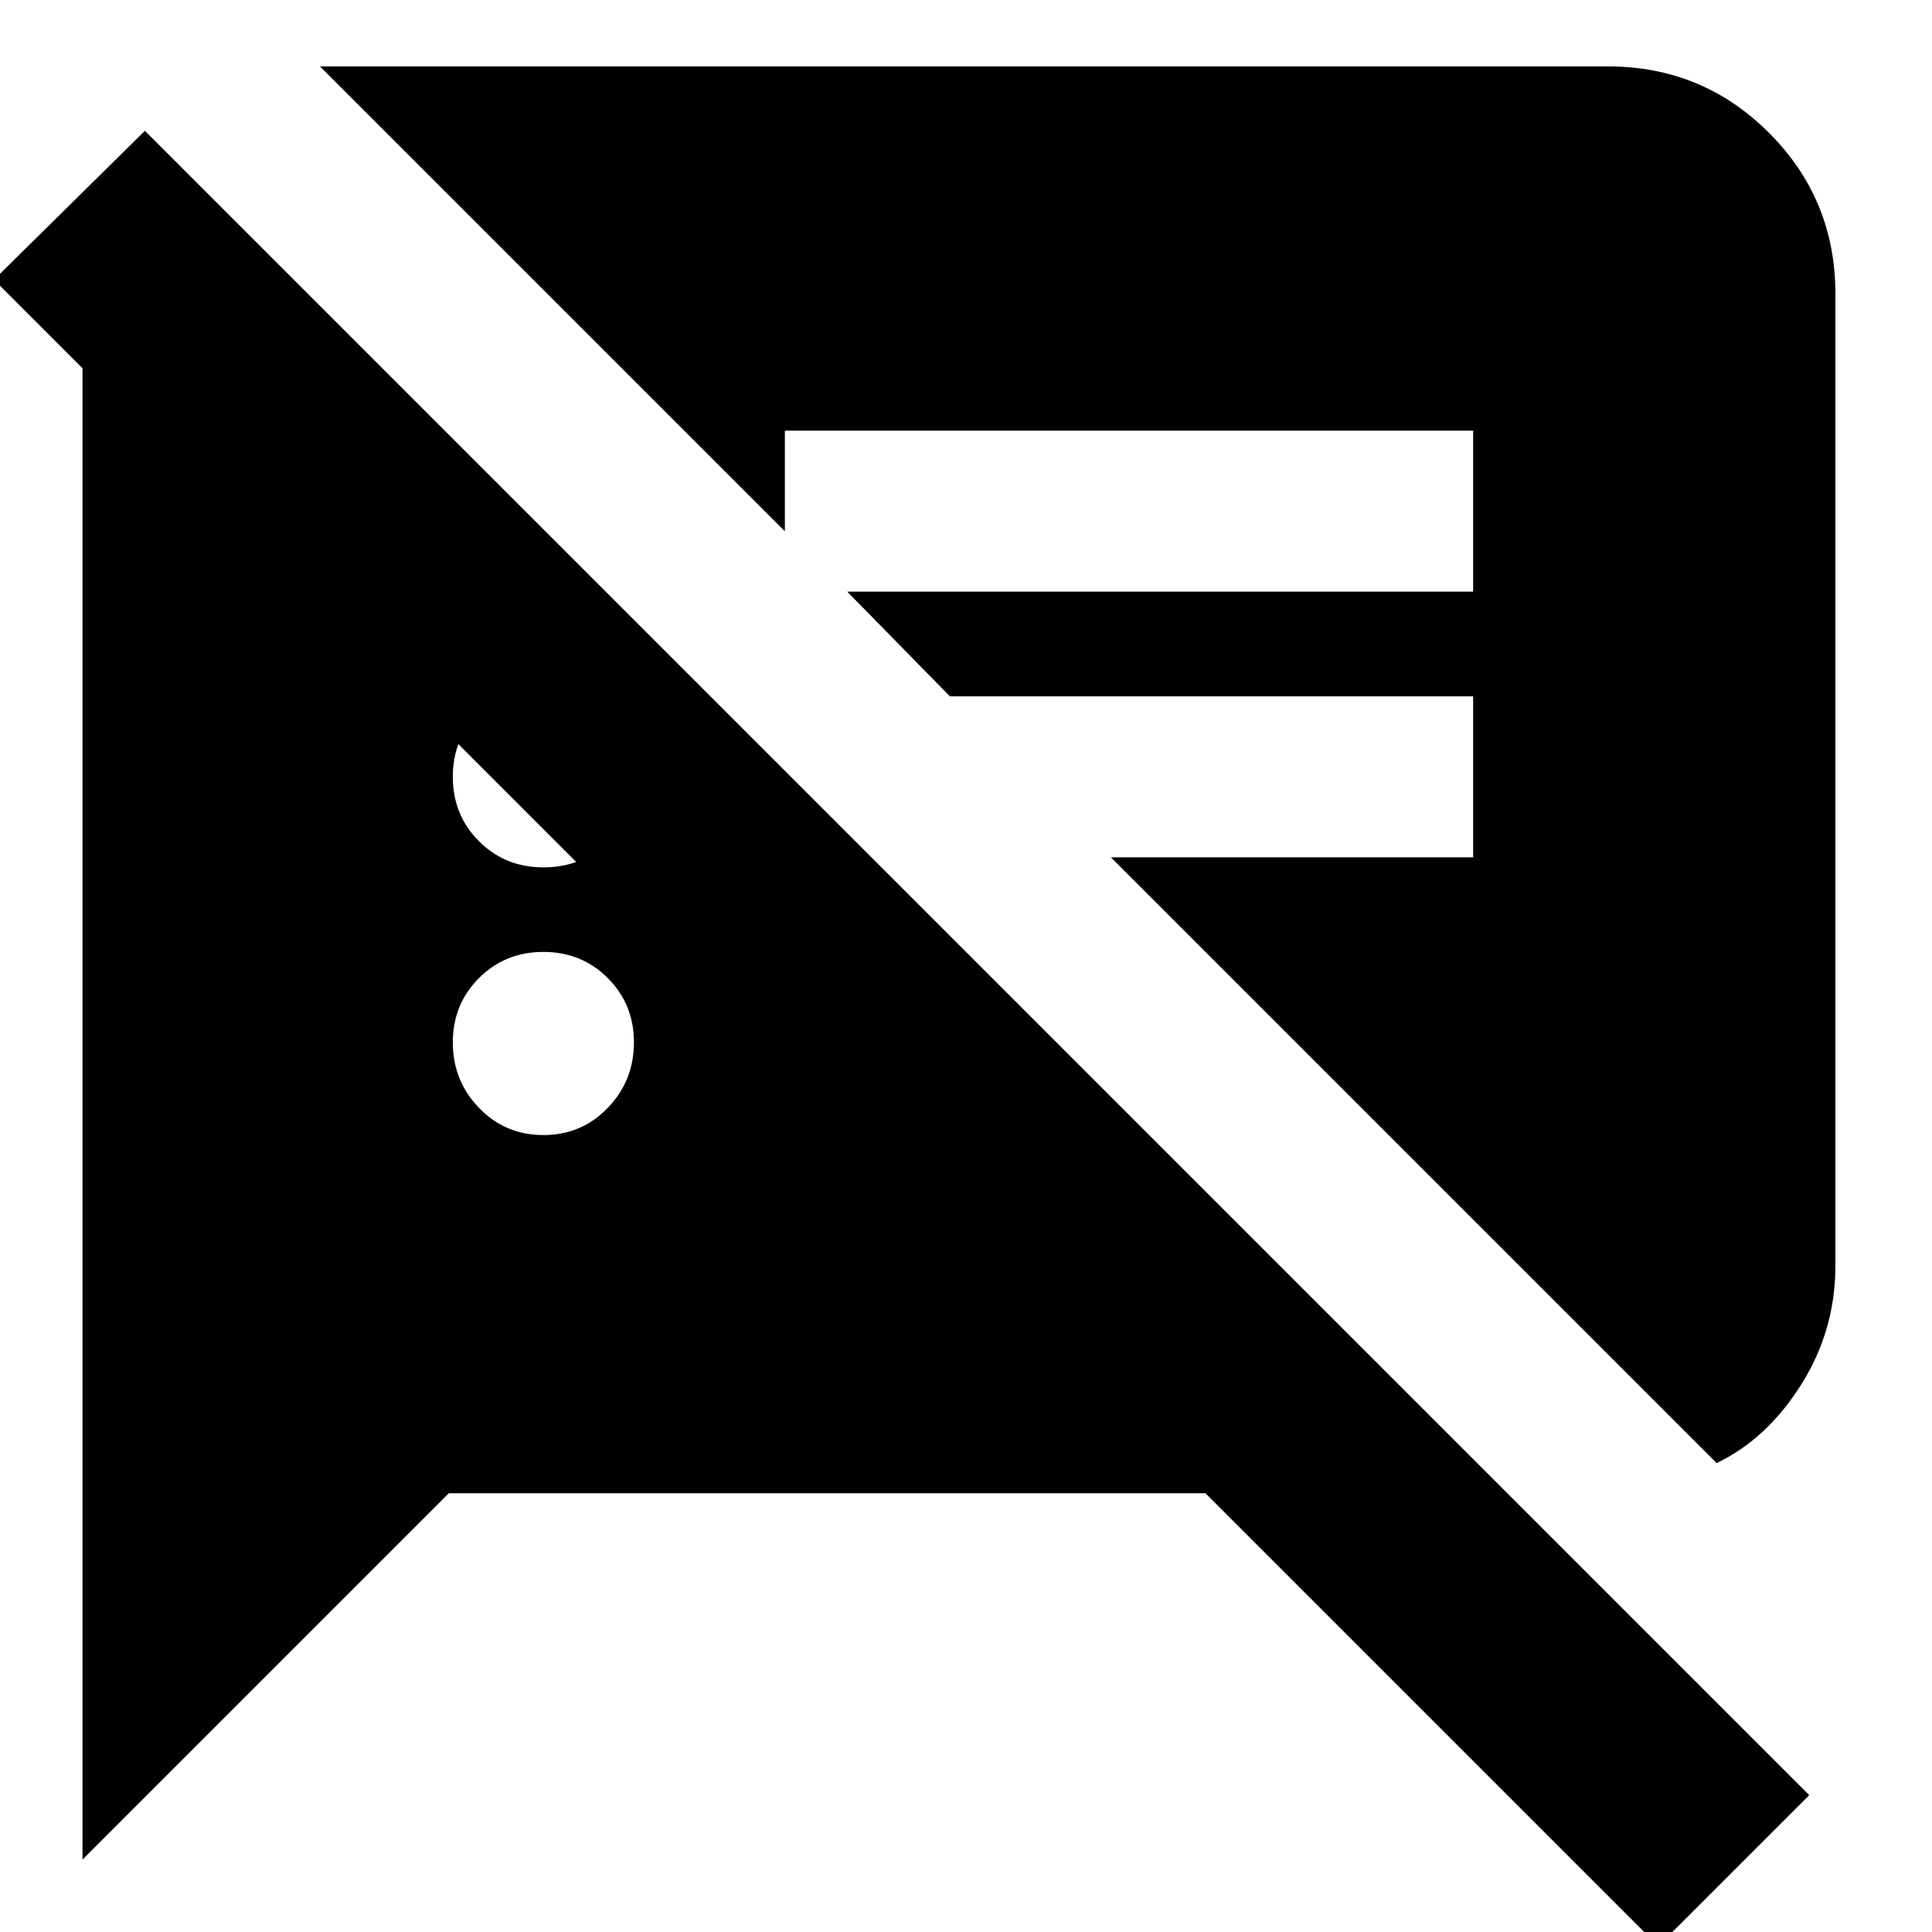 <svg xmlns="http://www.w3.org/2000/svg" height="24" width="24"><path d="m20.6 24.175-5.625-5.625h-9.4l-4.55 4.55V4.3h3.45l6.475 6.475H7.225l-7.3-7.3L1.8 1.625 22.475 22.3Zm.725-6L13.8 10.65h4.5v-2h-6.5l-1.275-1.3H18.3v-2H9.75V6.6L3.975.825h16q1.175 0 2 .825t.825 2v12.075q0 .8-.425 1.475t-1.05.975ZM6.75 14.1q.475 0 .8-.338.325-.337.325-.812 0-.475-.325-.8-.325-.325-.8-.325-.475 0-.8.325-.325.325-.325.8 0 .475.325.812.325.338.8.338Zm0-3.325q.475 0 .8-.313.325-.312.325-.812 0-.475-.325-.8-.325-.325-.8-.325-.475 0-.8.325-.325.325-.325.8 0 .475.325.8.325.325.8.325Z"/></svg>